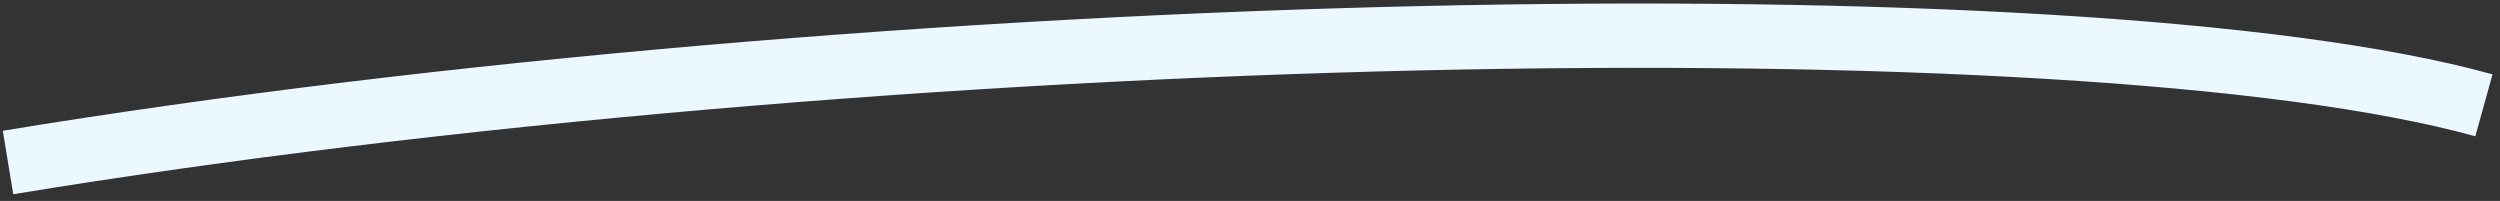 <svg width="311" height="25" viewBox="0 0 311 25" fill="none" xmlns="http://www.w3.org/2000/svg">
<rect x="0" y="0" width="311" height="25" fill="#333333" stroke="none"/>
<path d="M1 20.215C109.086 2.437 258.7 -0.856 309 13.103" stroke="#EBF8FF" stroke-width="8"/>
</svg>
